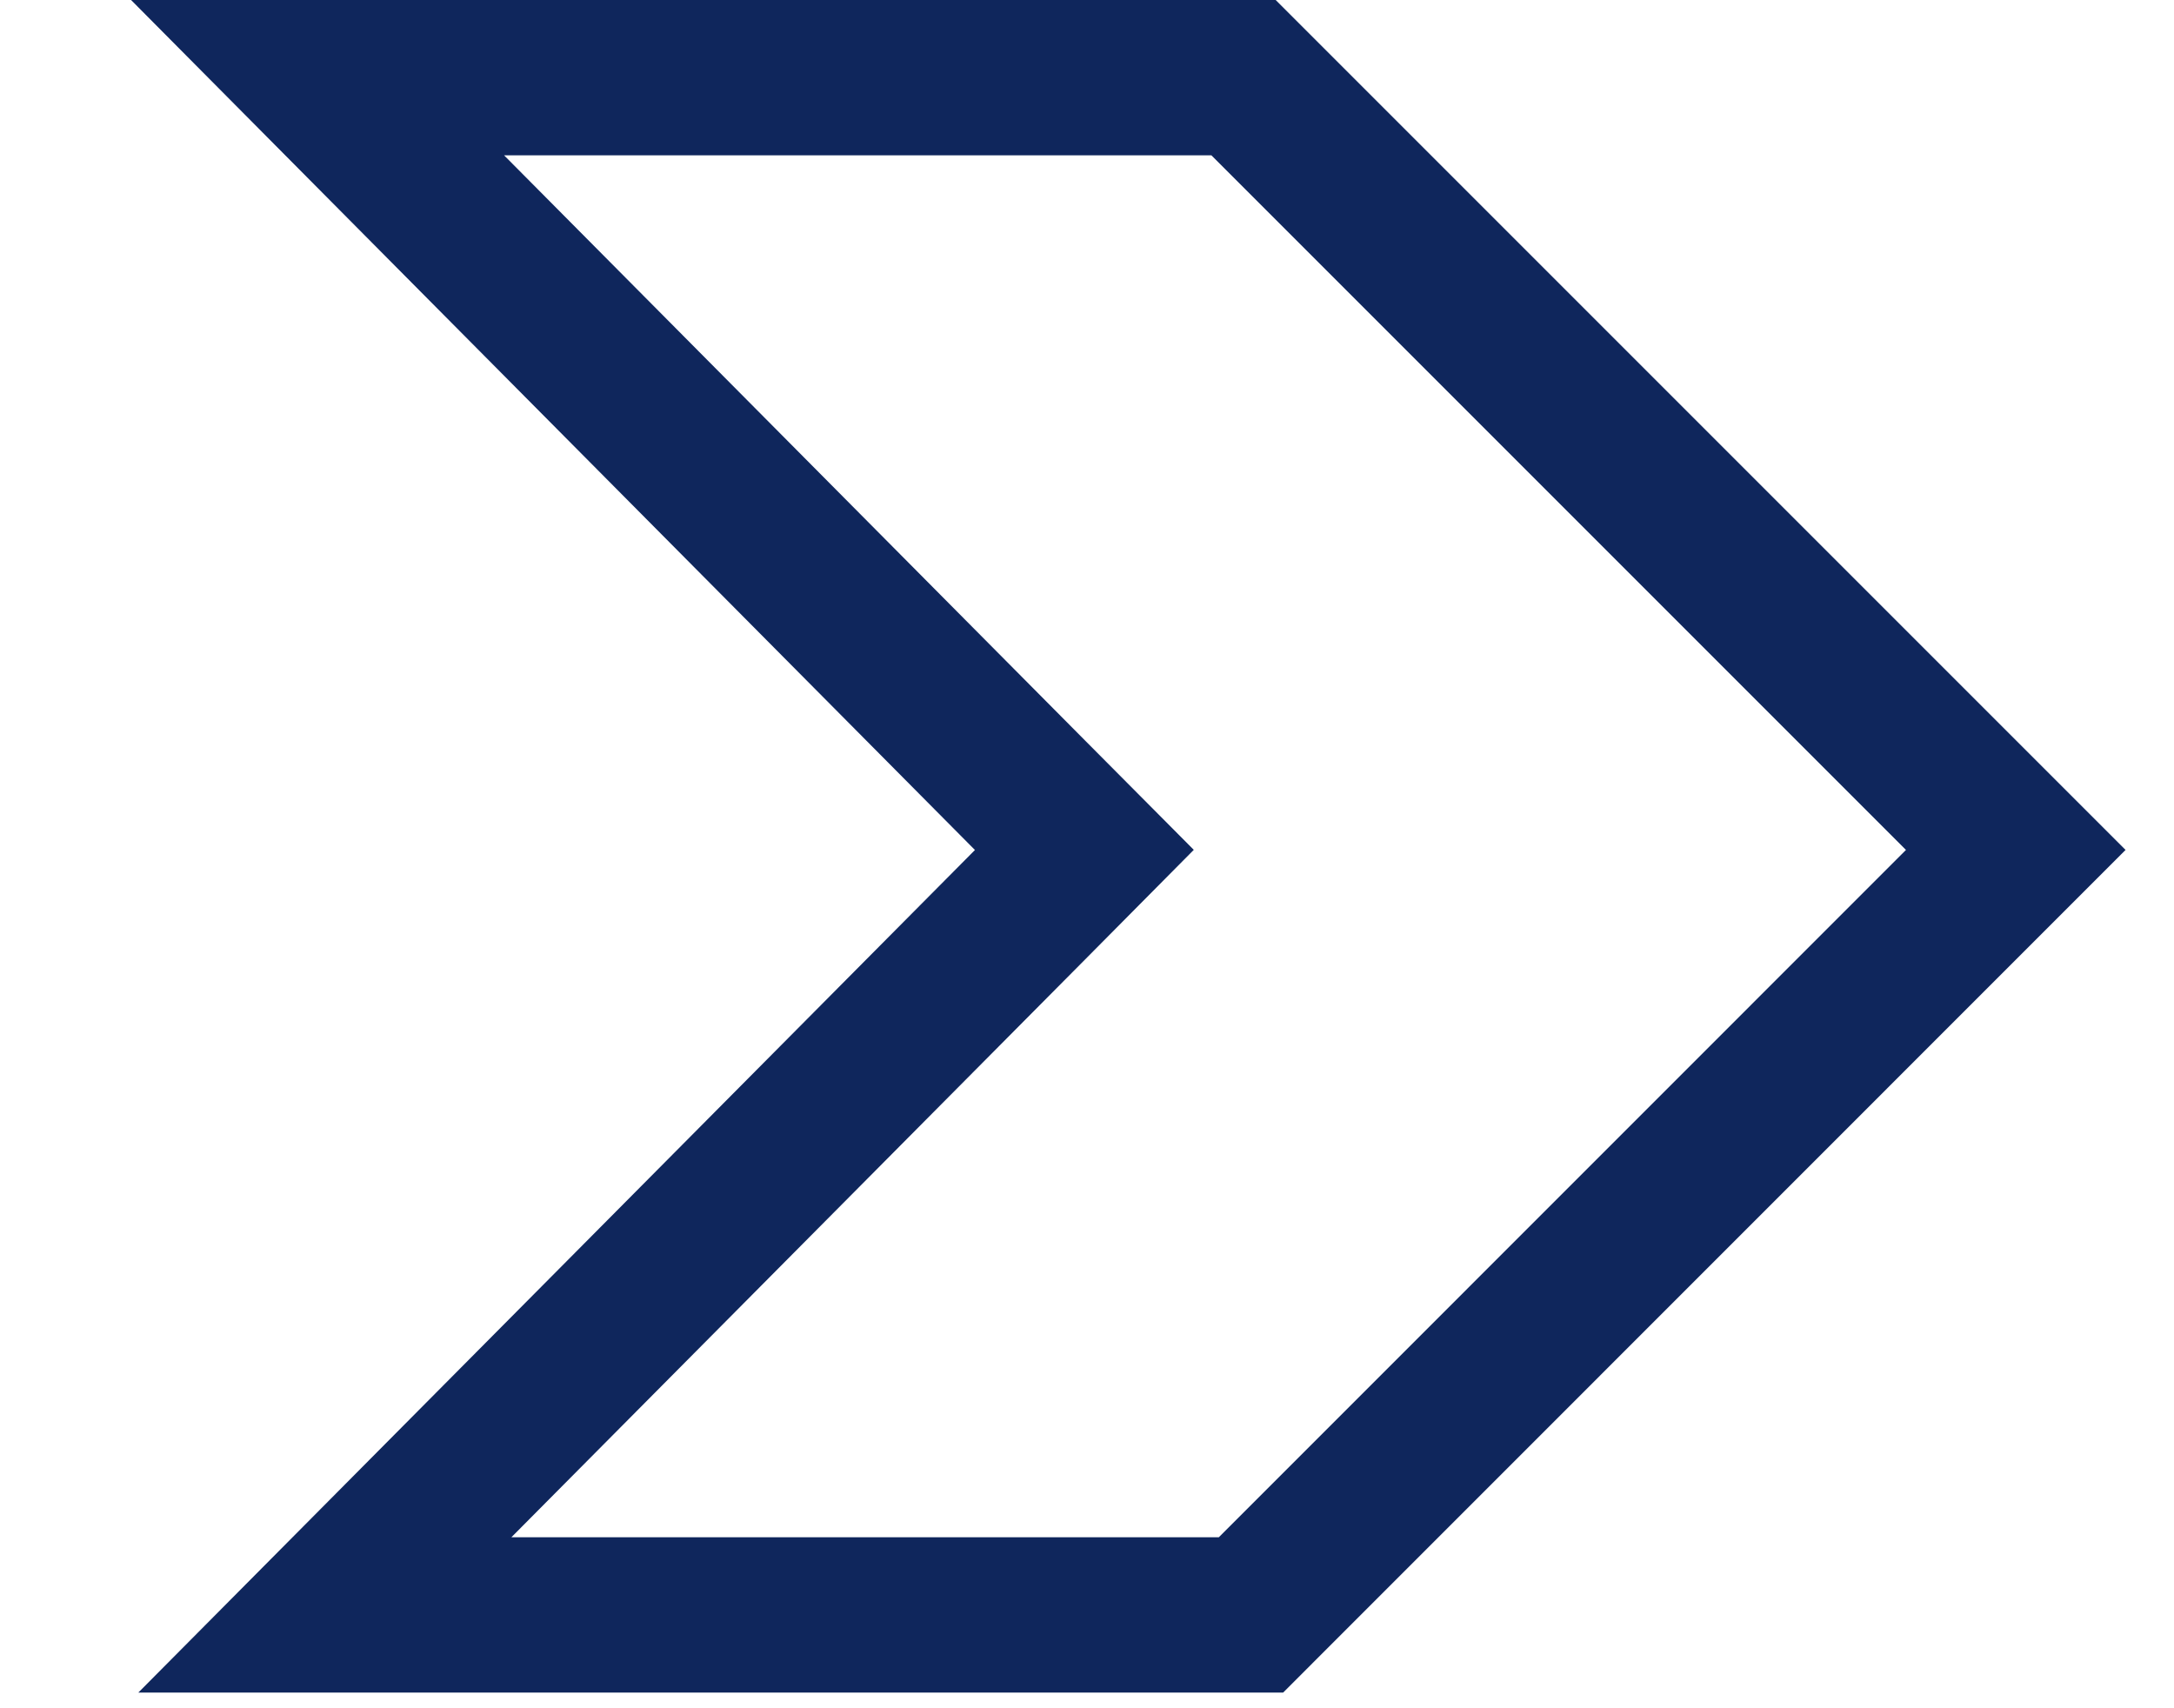 <svg width="14" height="11" viewBox="0 0 14 11" fill="none" xmlns="http://www.w3.org/2000/svg">
<path d="M2.045 0.5L6.633 5.121L6.983 5.473L6.633 5.826L2.092 10.399L8.056 10.399L12.981 5.473L8.008 0.5L2.045 0.5Z" stroke="#0F265C"/>
</svg>
